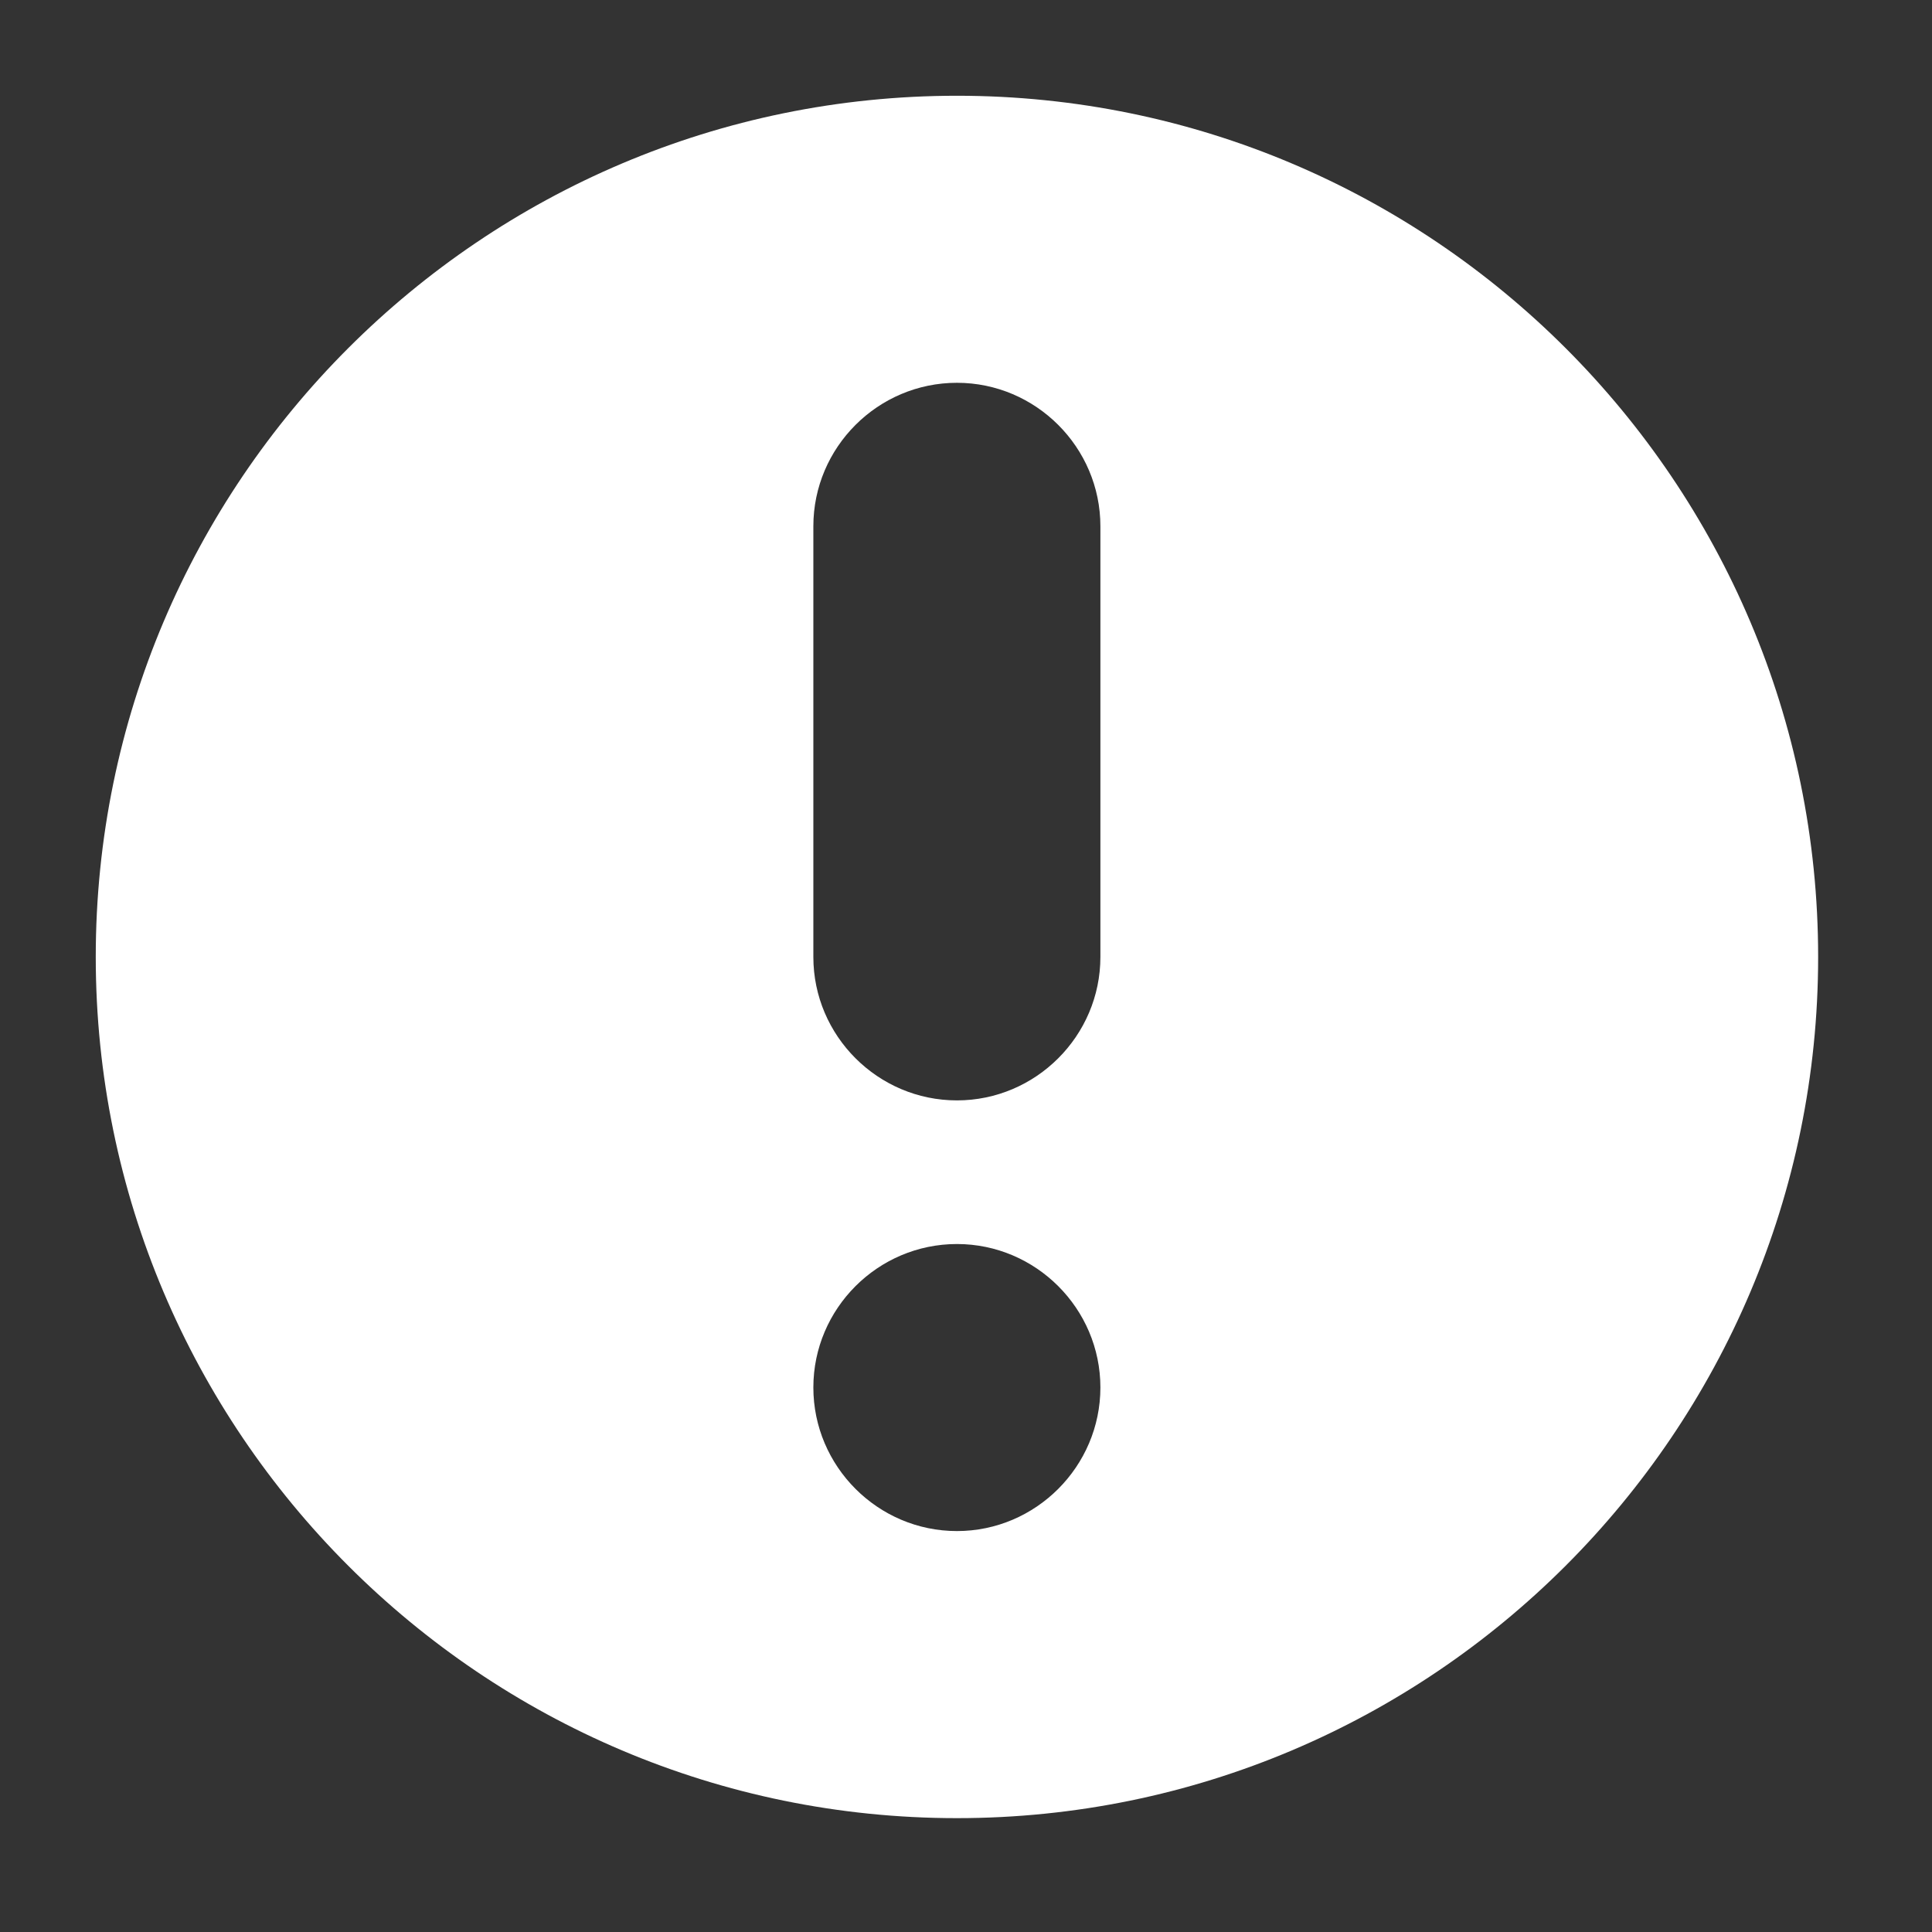 <svg xmlns="http://www.w3.org/2000/svg" xmlns:xlink="http://www.w3.org/1999/xlink" width="70" zoomAndPan="magnify" viewBox="0 0 52.5 52.5" height="70" preserveAspectRatio="xMidYMid meet" version="1.0"><rect x="0" y="0" width="52.5" height="52.5" fill="#333333" stroke="none"/><defs><clipPath id="afc30541b0"><path d="M 2.602 2.602 L 49.406 2.602 L 49.406 49.406 L 2.602 49.406 Z M 2.602 2.602 " clip-rule="nonzero"/></clipPath></defs><g clip-path="url(#afc30541b0)"><path fill="#ffffff" d="M 26.004 2.602 C 13.094 2.602 2.602 13.094 2.602 26.004 C 2.602 38.914 13.094 49.406 26.004 49.406 C 38.914 49.406 49.406 38.914 49.406 26.004 C 49.406 13.094 38.914 2.602 26.004 2.602 Z M 26.004 41.605 C 23.855 41.605 22.102 39.848 22.102 37.703 C 22.102 35.559 23.855 33.805 26.004 33.805 C 28.148 33.805 29.902 35.559 29.902 37.703 C 29.902 39.848 28.148 41.605 26.004 41.605 Z M 29.902 26.004 C 29.902 28.148 28.148 29.902 26.004 29.902 C 23.855 29.902 22.102 28.148 22.102 26.004 L 22.102 14.301 C 22.102 12.156 23.855 10.402 26.004 10.402 C 28.148 10.402 29.902 12.156 29.902 14.301 Z M 29.902 26.004 " fill-opacity="1" fill-rule="evenodd"/></g></svg>